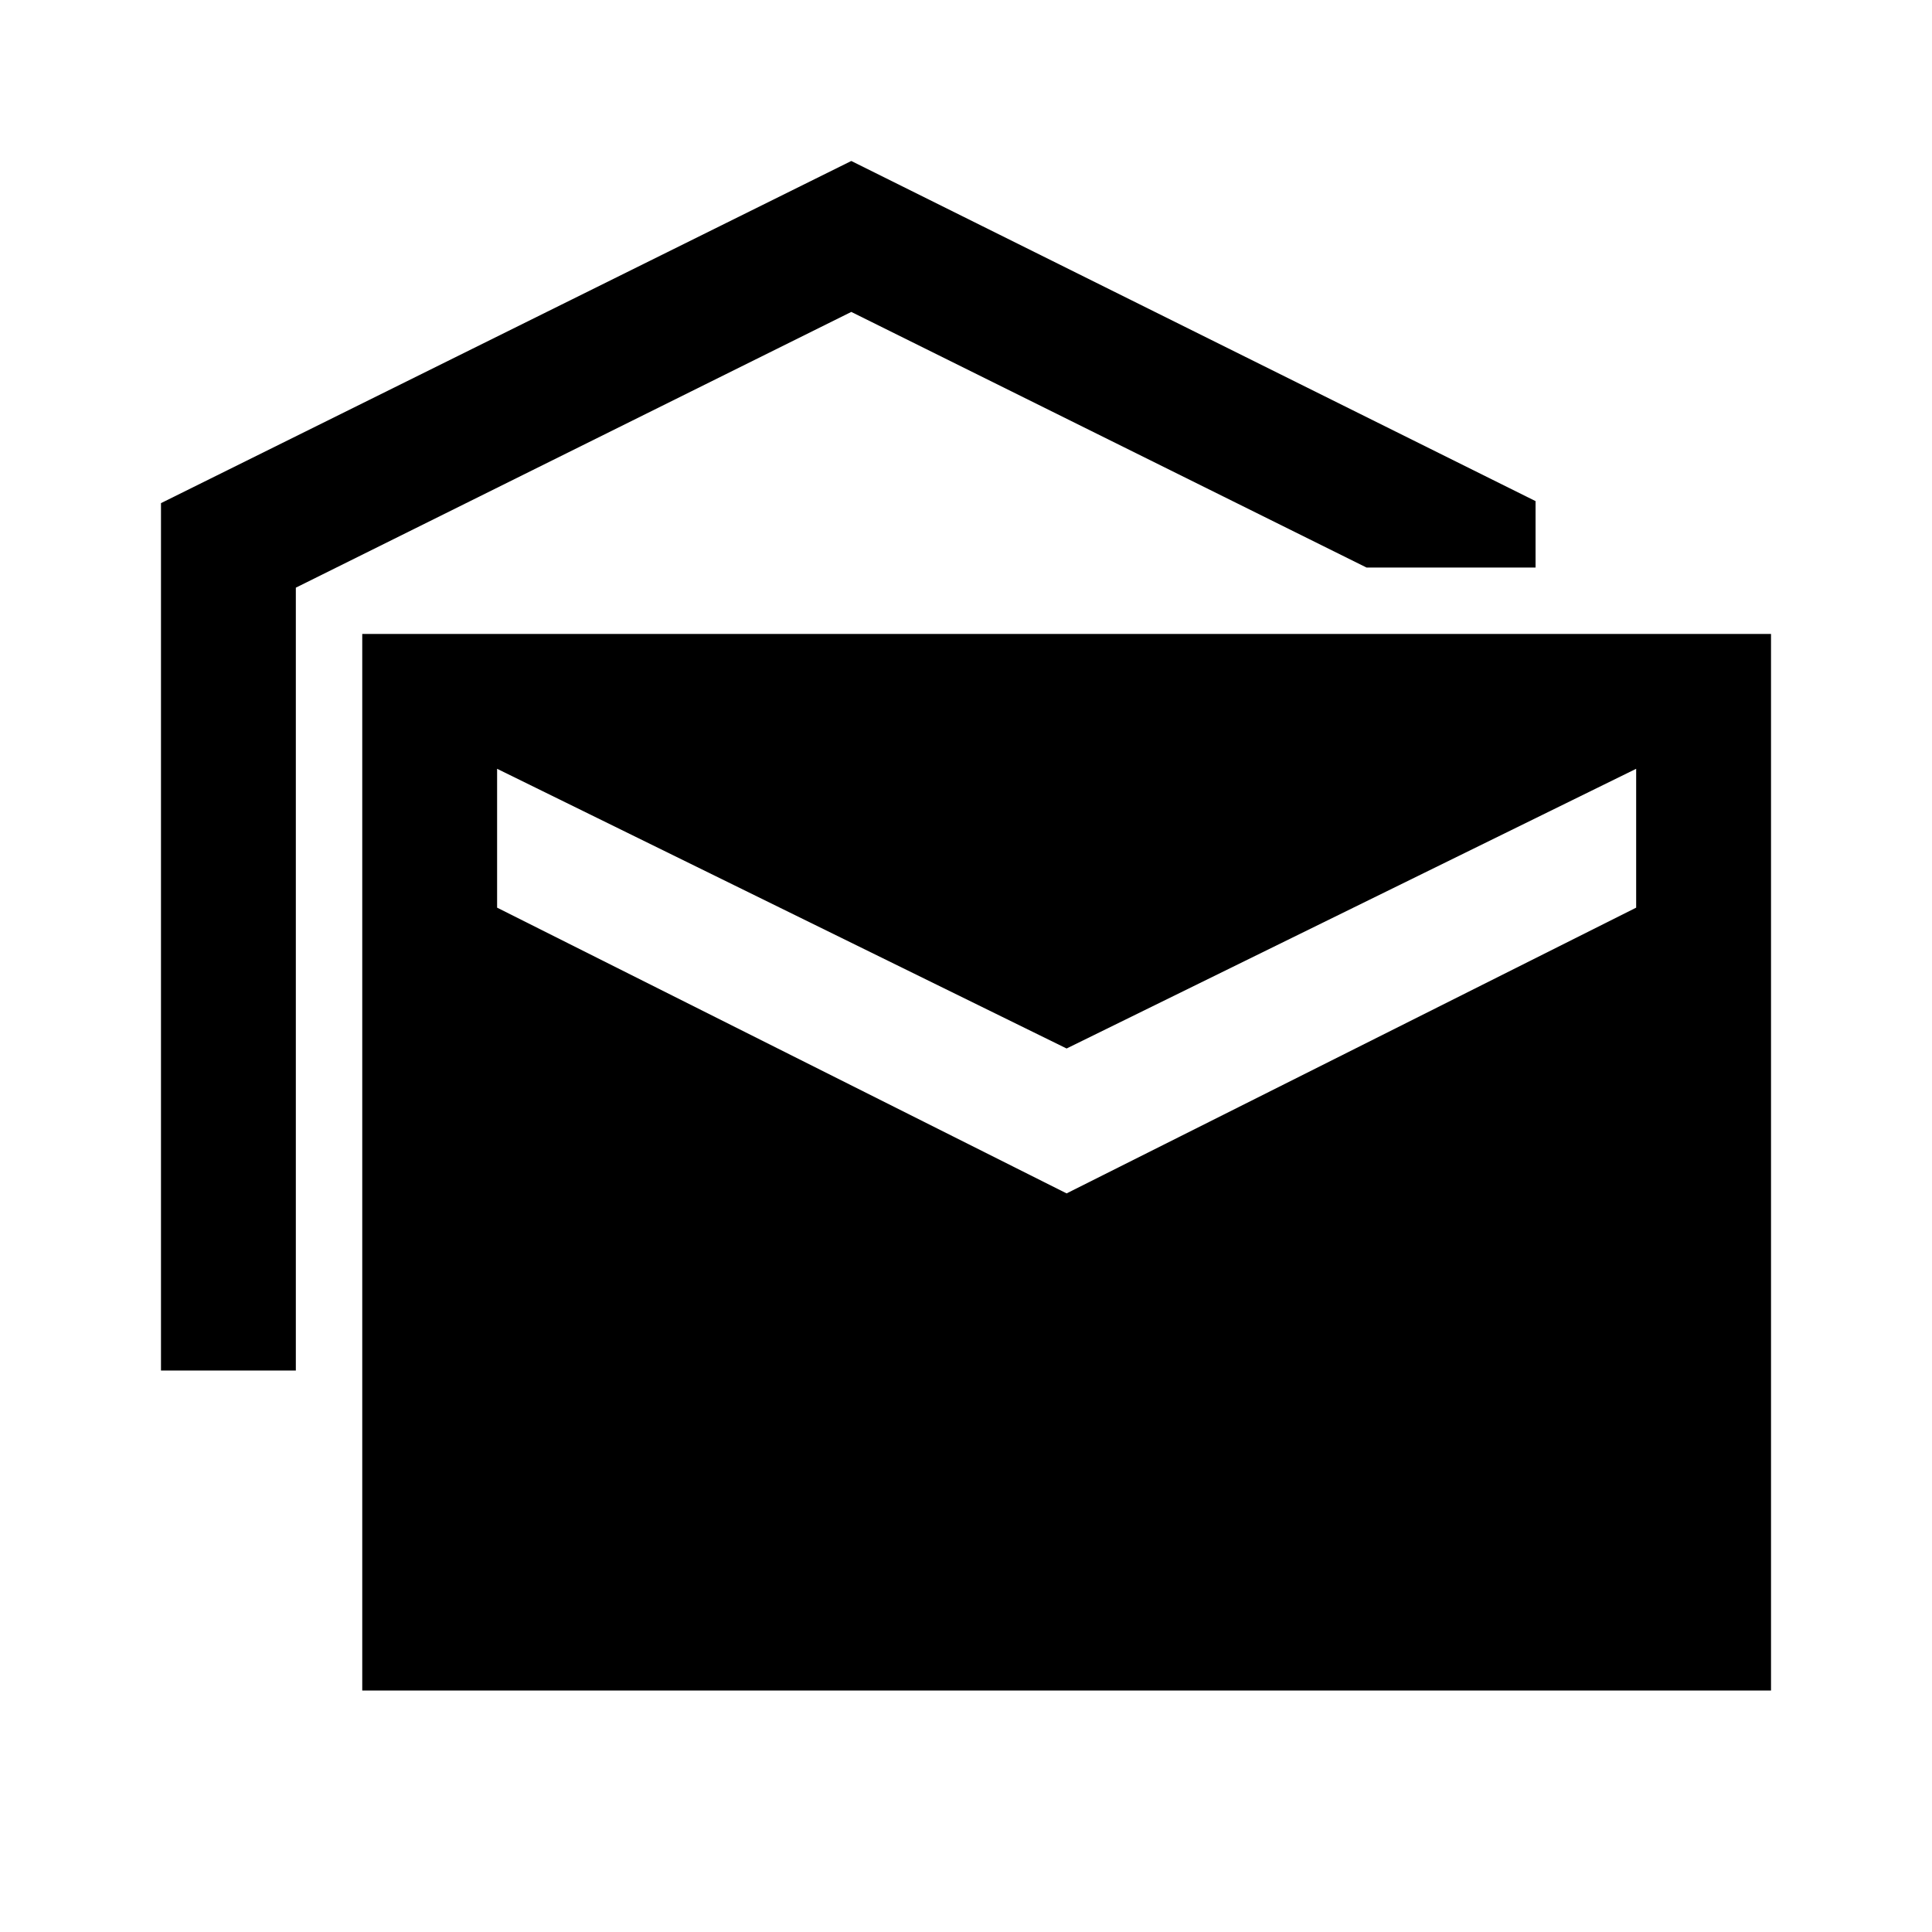 <svg xmlns="http://www.w3.org/2000/svg" height="40" width="40"><path d="M3.333 28.375V10.417L17.625 3.333L31.792 10.375V11.75H28.292L17.625 6.458L6.125 12.167V28.375ZM7.5 35V13.125H36.667V35ZM22.083 24.708 33.875 18.792V15.917L22.083 21.708L10.292 15.917V18.792Z"/></svg>